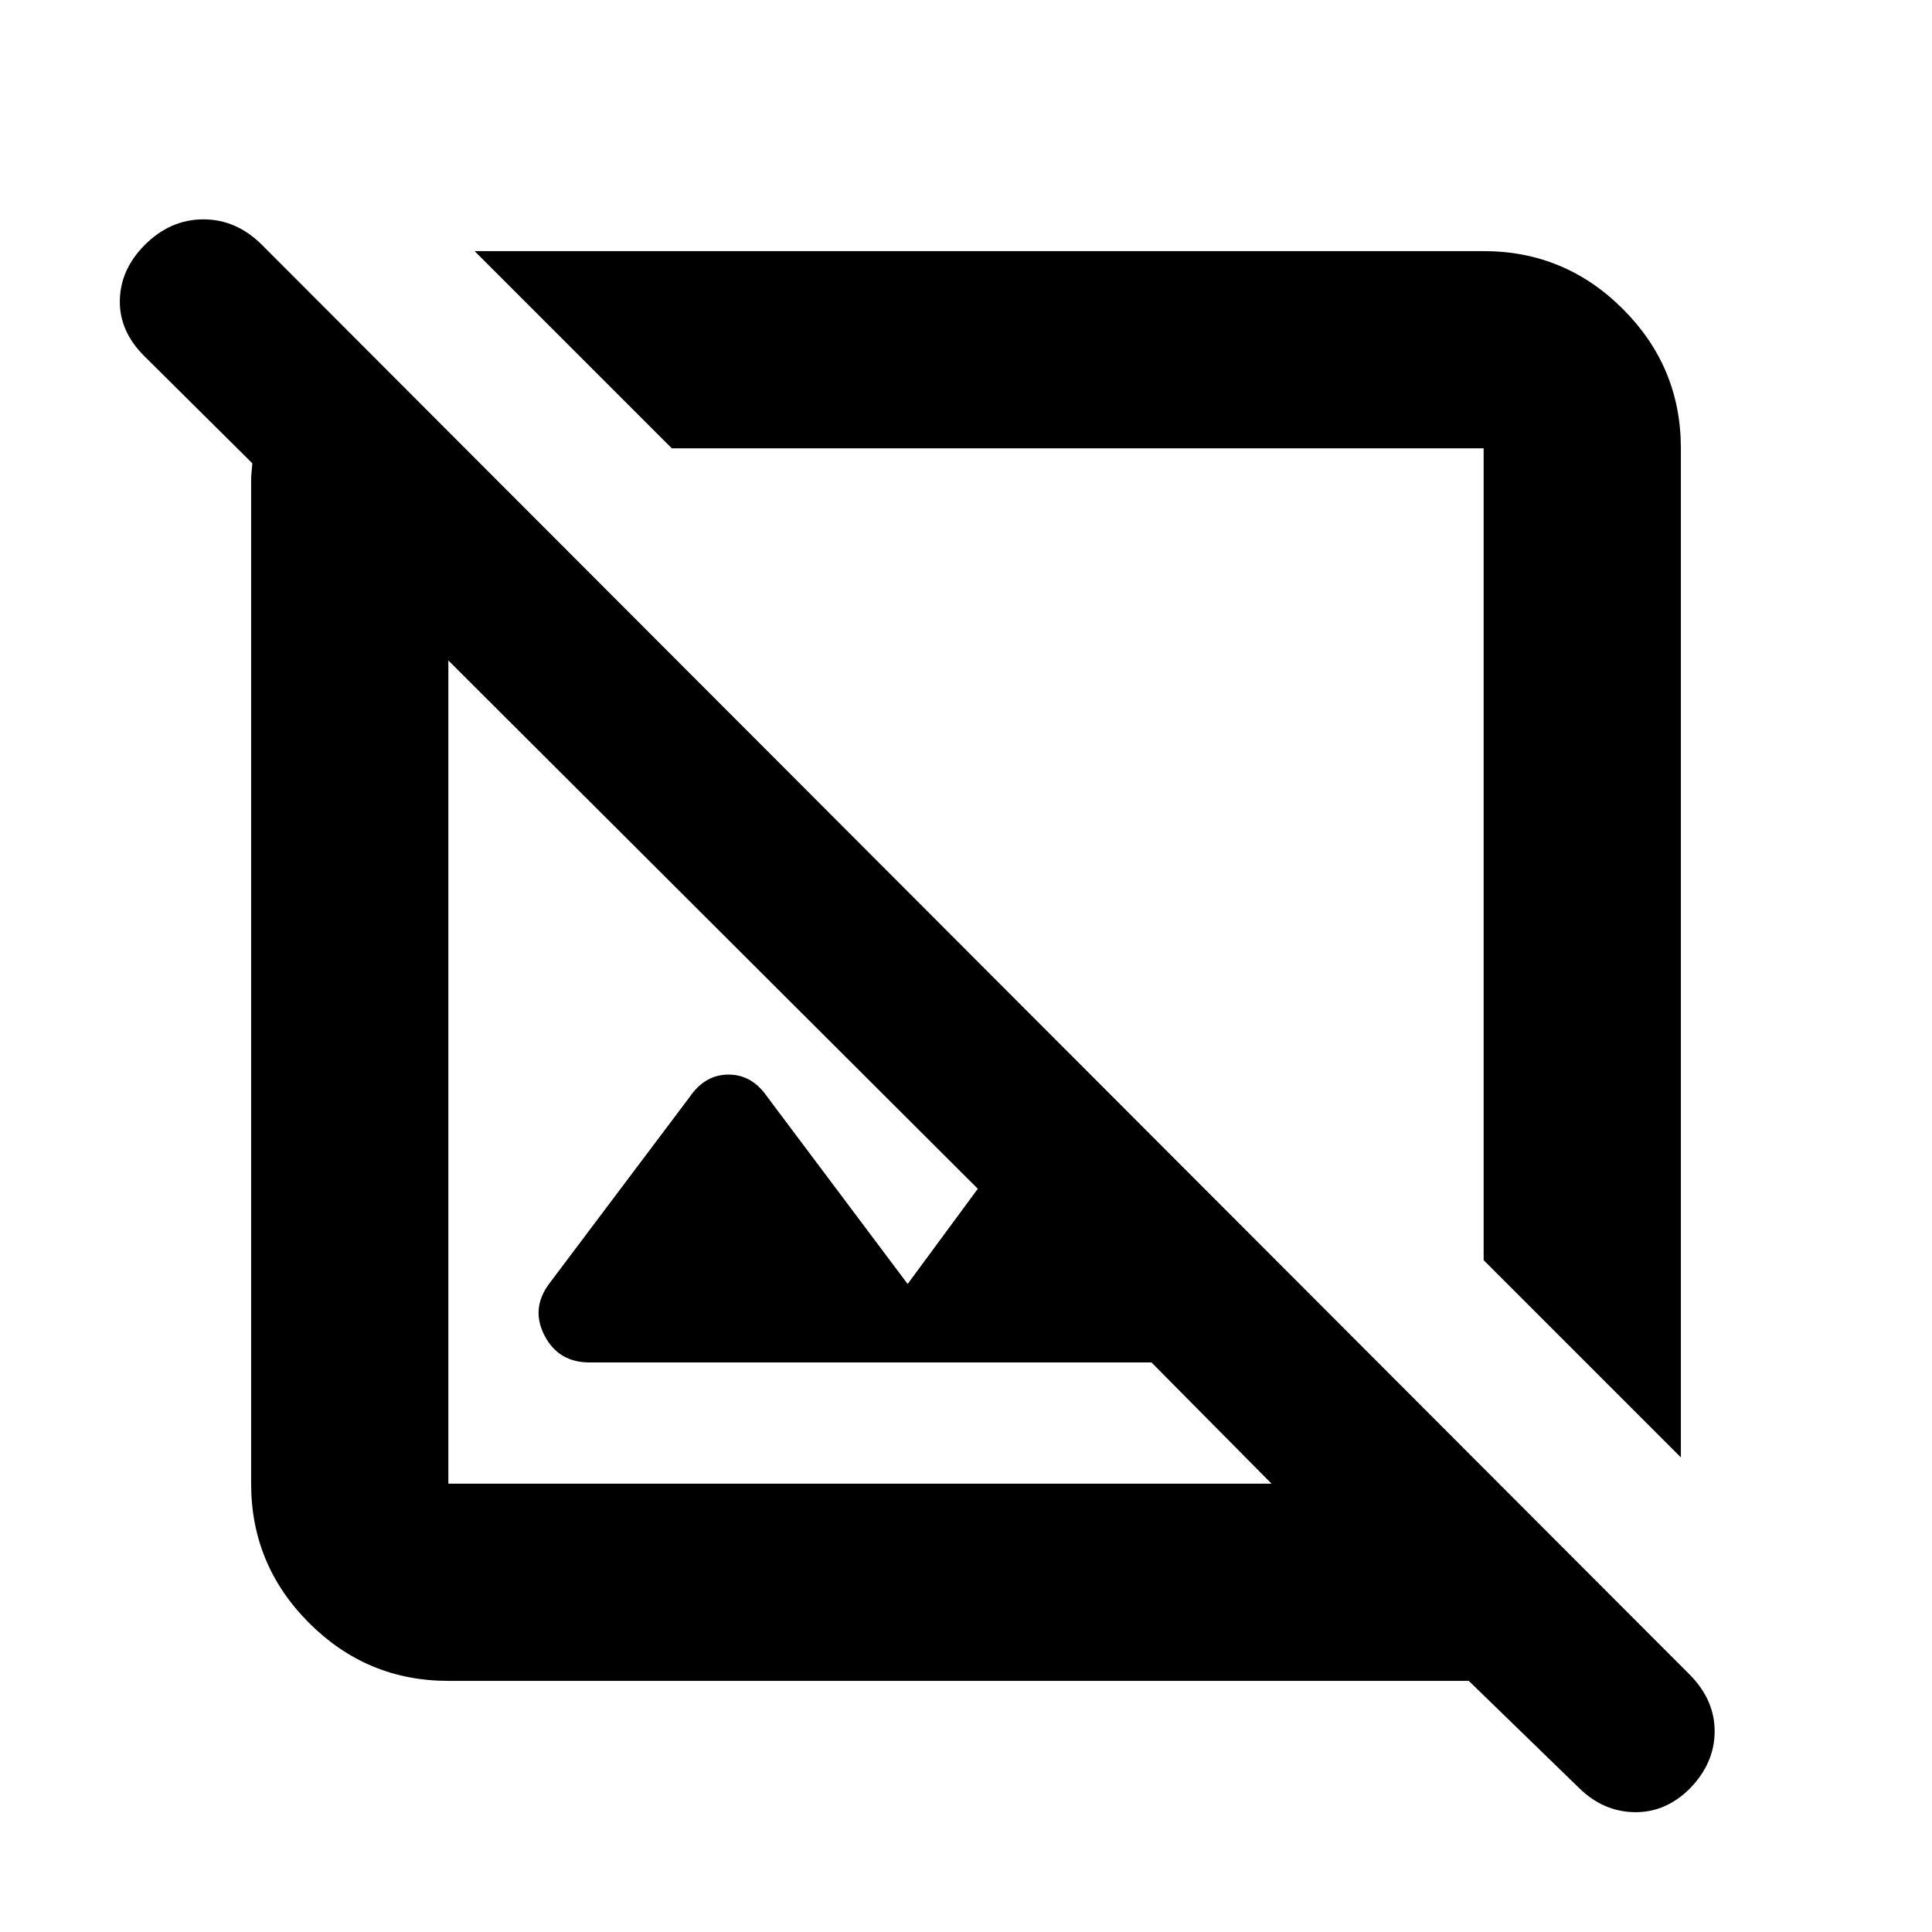 <svg xmlns="http://www.w3.org/2000/svg" height="20" viewBox="0 -960 960 960" width="20"><path d="M222.783-124.782q-40.426 0-69.213-28.788-28.788-28.787-28.788-69.213v-498.565q0-2.261.282-4.805.283-2.543.283-3.674l-53.538-53.115q-12.549-12.406-12.266-27.819.283-15.413 12.413-27.544 12.696-12.696 29.109-12.696 16.413 0 29.109 12.696l709.37 710.354q12.457 12.576 12.457 28.22 0 15.644-12.131 28.253-12.13 12.218-27.826 11.935-15.696-.283-27.826-12.413l-54.391-52.826H222.783Zm0-98.001h409.043L572.174-283H293.001q-15.522 0-22.435-13.391-6.914-13.392 2.347-25.783l70-93.043q7.511-10.826 19.087-10.826t19.087 10.826L451-322l34.87-47.304-263.087-262.522v409.043Zm612.435-13.043-98.001-98.001v-403.39h-403.39l-98.001-98.001h501.391q40.426 0 69.213 28.788 28.788 28.787 28.788 69.213v501.391ZM534.522-530.522ZM425.87-425.304Z"/></svg>
